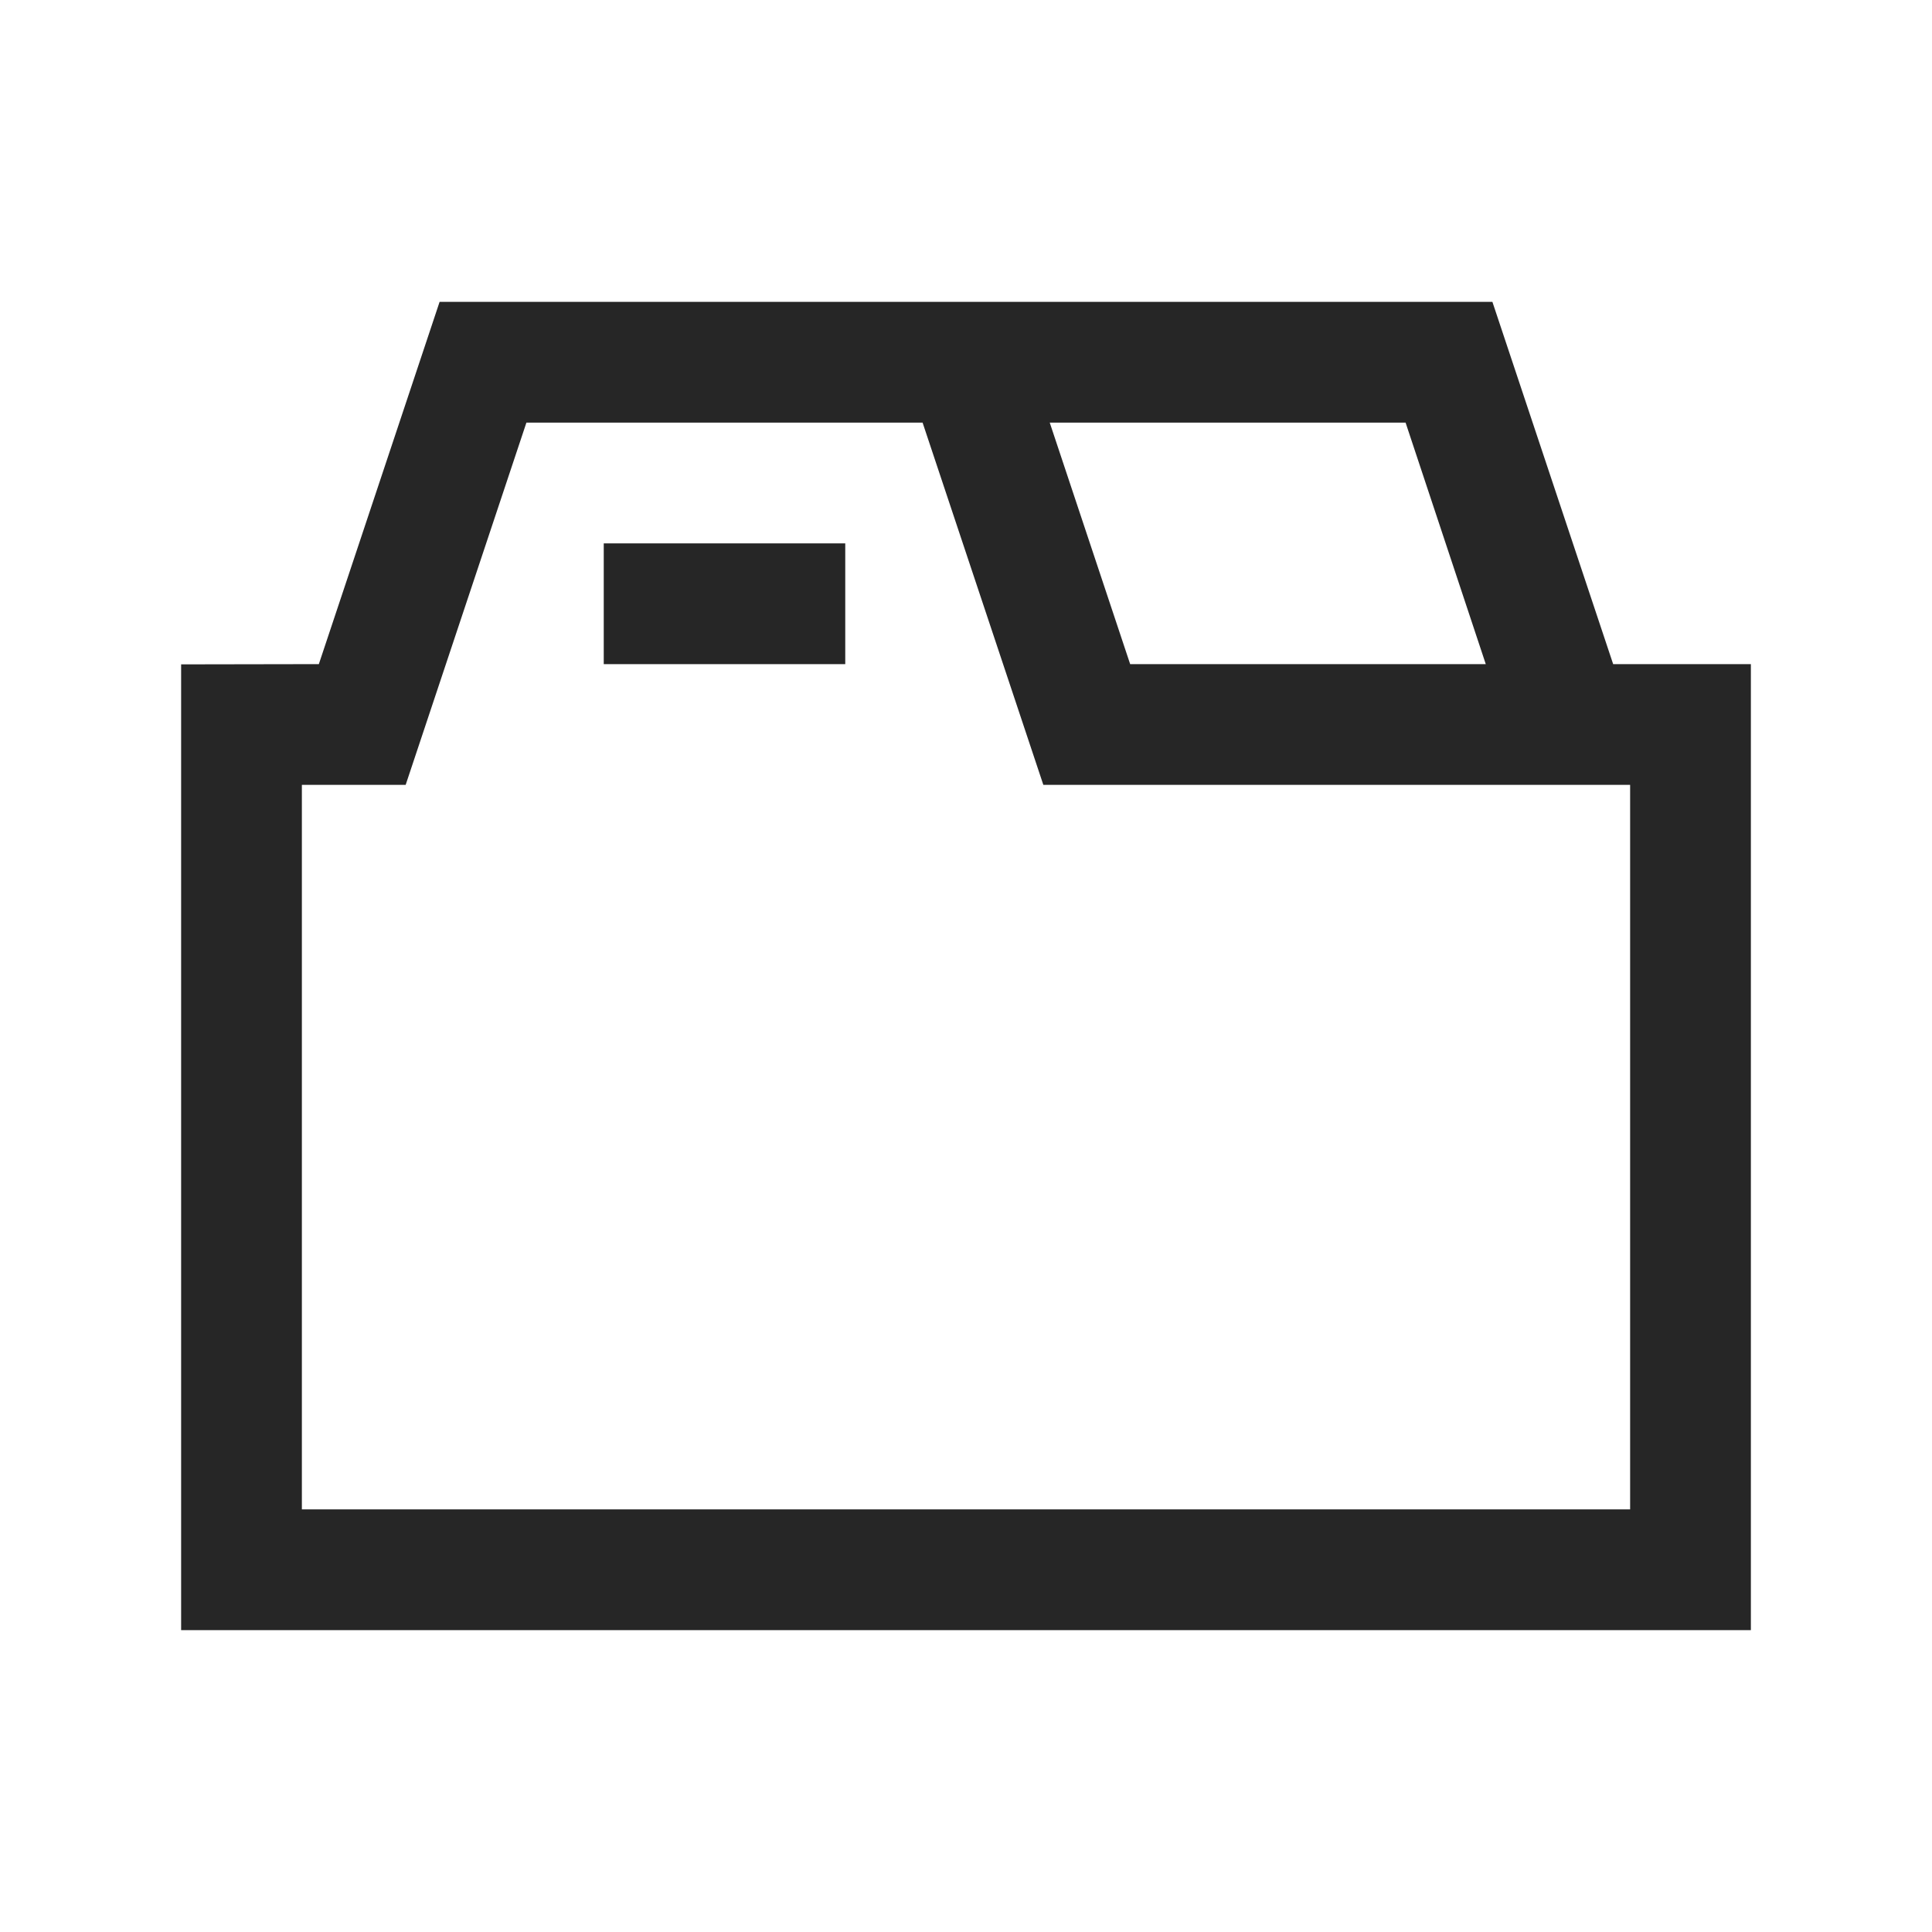 <?xml version="1.0" encoding="UTF-8"?>
<svg xmlns="http://www.w3.org/2000/svg" xmlns:xlink="http://www.w3.org/1999/xlink" viewBox="0 0 32 32" version="1.1" fill="#262626"><g id="surface1" fill="#262626"><path style=" " d="M 7.281 5 L 5.281 11 L 3 11.004 L 3 27 L 29 27 L 29 11 L 26.719 11 L 24.719 5 Z M 8.719 7 L 15.281 7 L 17.281 13 L 27 13 L 27 25 L 5 25 L 5 13 L 6.719 13 Z M 17.387 7 L 23.281 7 L 24.609 11 L 18.719 11 Z M 10 9 L 10 11 L 14 11 L 14 9 Z " fill="#262626"/></g></svg>
